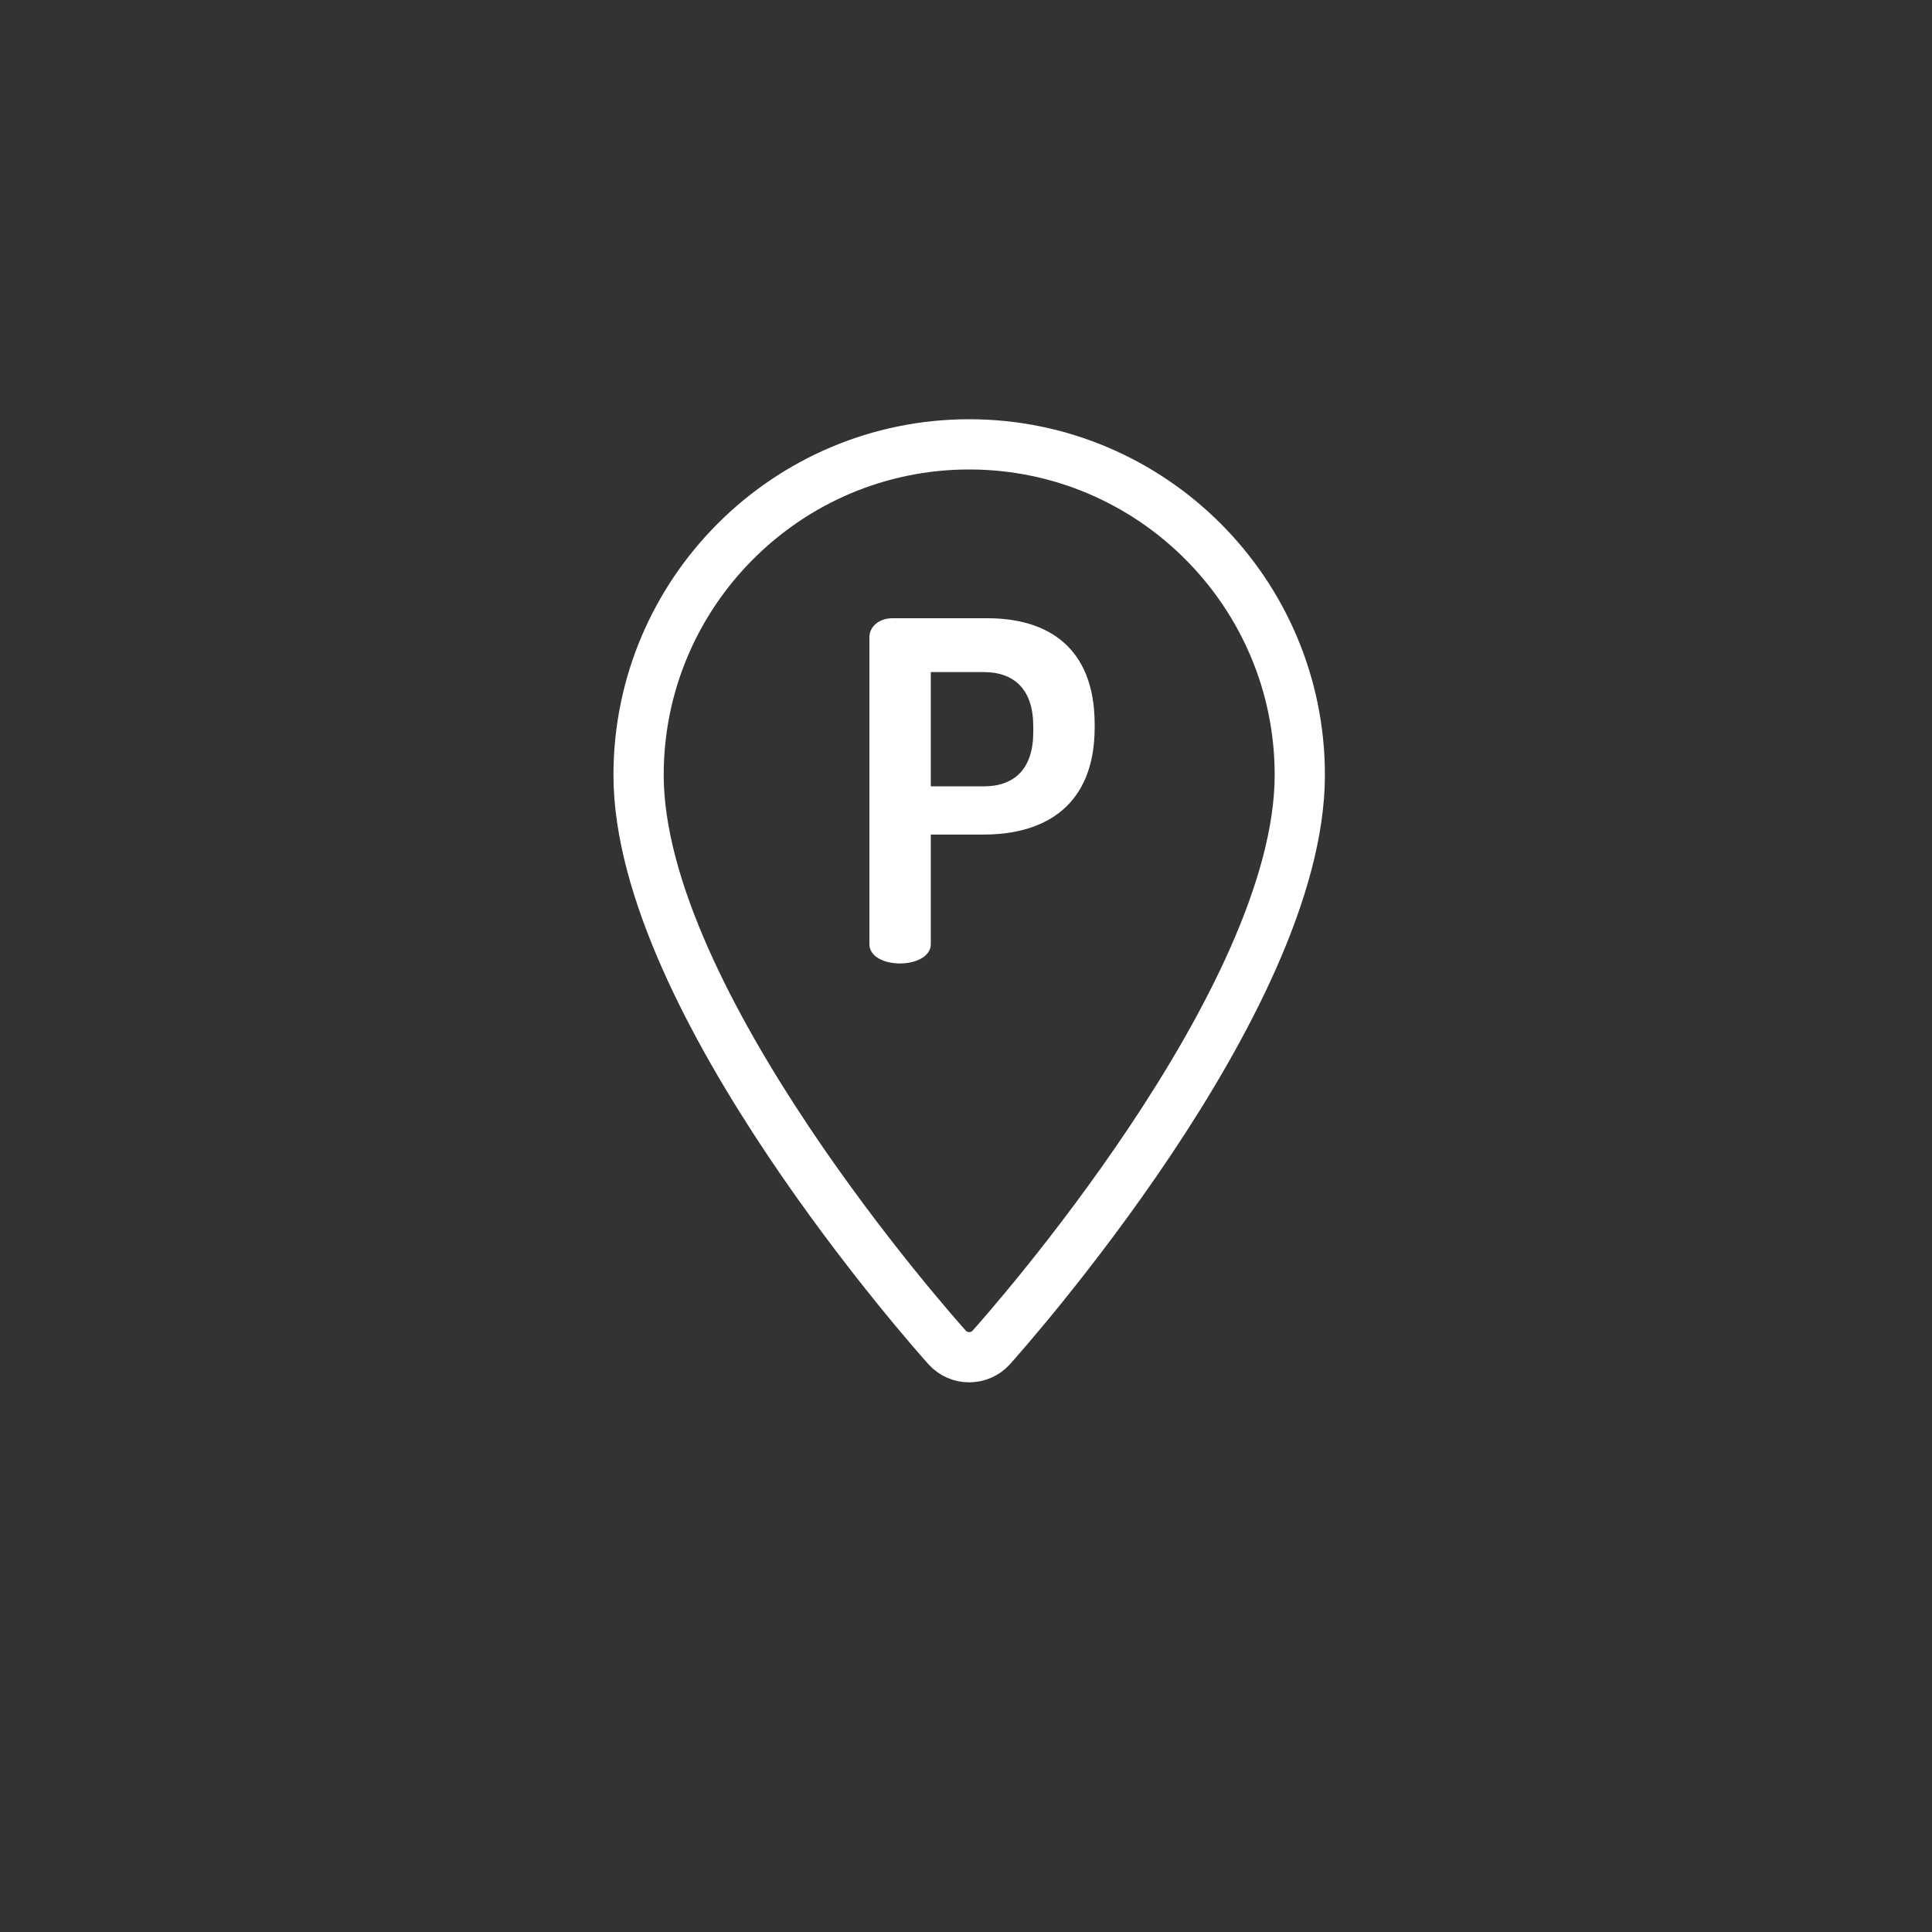 <svg height="100" width="100" xmlns="http://www.w3.org/2000/svg"><rect width="100%" height="100%" fill="#333333" stroke="none"/><g fill="none"><path d="M50.165 23c-9.436 0-17.112 7.676-17.112 17.112 0 11.71 15.314 28.9 15.966 29.627.612.682 1.681.68 2.292 0 .652-.726 15.966-17.917 15.966-29.627C67.277 30.676 59.601 23 50.165 23z" stroke="#fff" stroke-width="2.6"/><path d="M45 32.978c0-.514.464-.978 1.198-.978h4.913c3.105 0 5.549 1.491 5.549 5.5v.147c0 4.009-2.518 5.549-5.744 5.549h-2.738v5.67c0 .66-.807 1.003-1.59 1.003-.806 0-1.588-.342-1.588-1.002v-15.89zm3.178 1.809v5.915h2.738c1.588 0 2.566-.904 2.566-2.81v-.294c0-1.907-.978-2.811-2.566-2.811z" fill="#fff"/></g></svg>